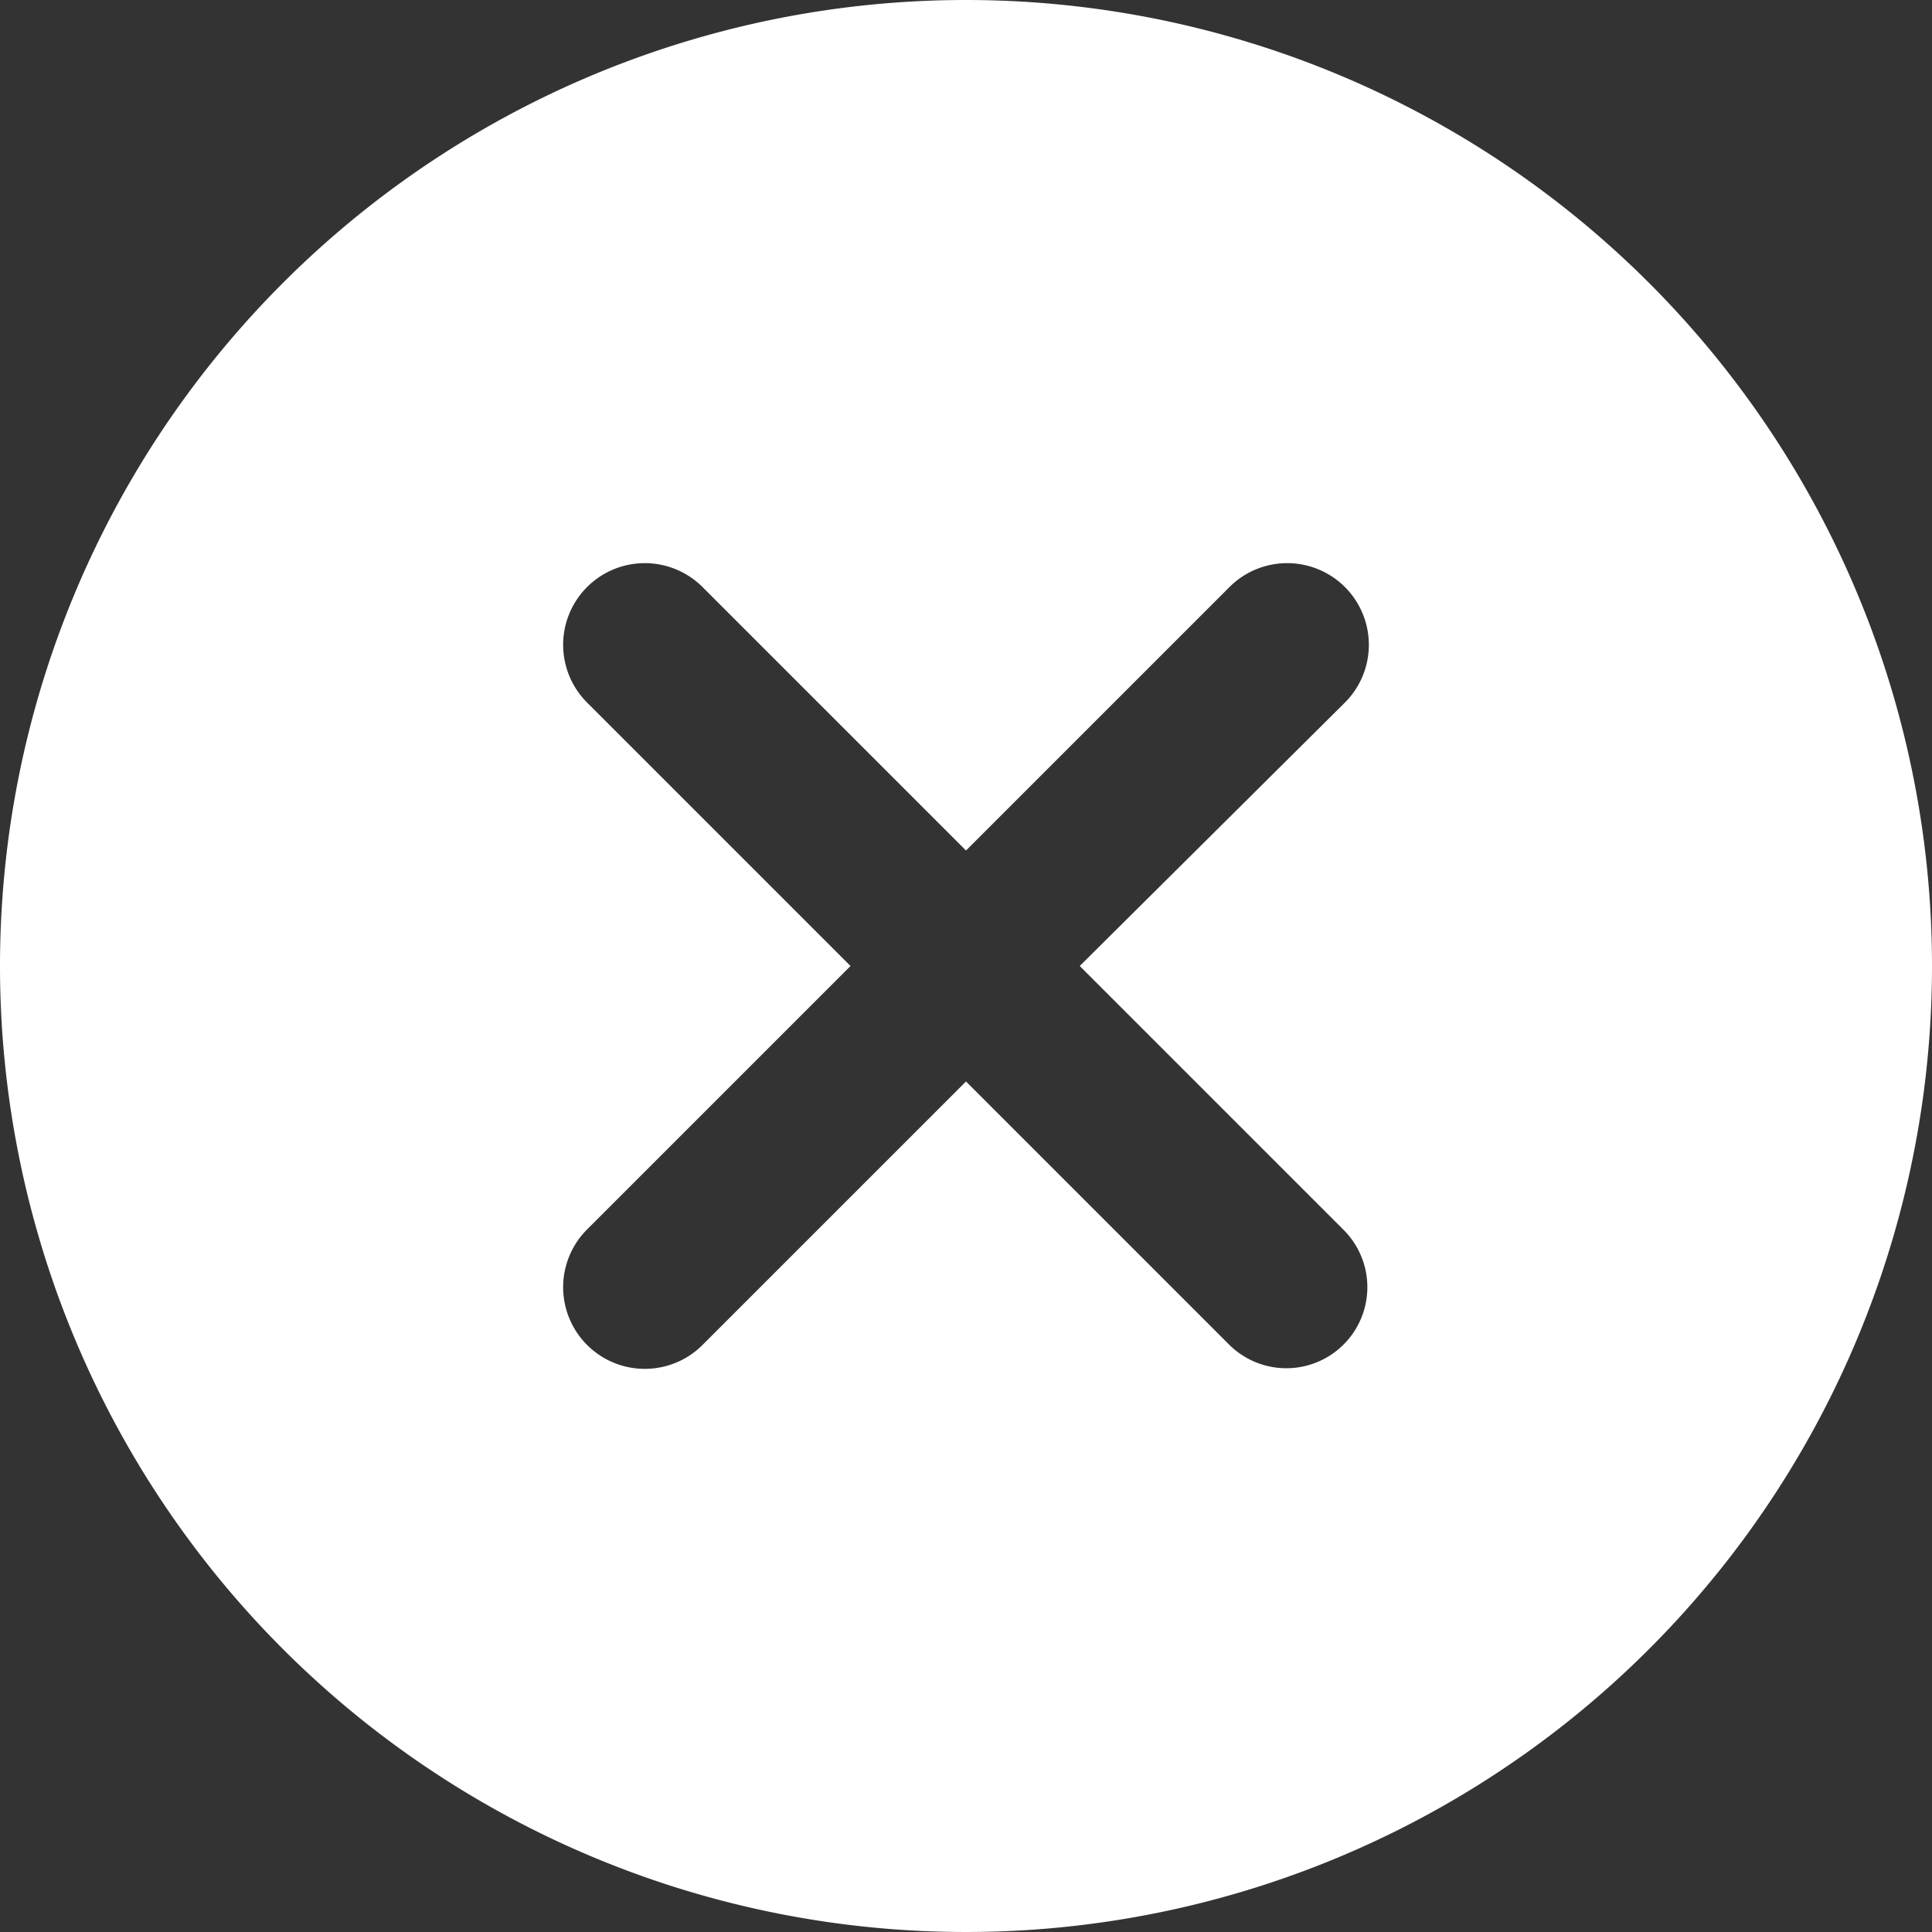 <svg xmlns="http://www.w3.org/2000/svg" viewBox="0 0 44 44"><rect x="0" y="0" width="44" height="44" fill="#333333" stroke="none"/><title>close</title><path d="M22,0A22,22,0,1,0,44,22,22,22,0,0,0,22,0Zm2.59,22,6,6A1.83,1.83,0,0,1,28,30.63l-6-6-6,6A1.83,1.83,0,0,1,13.37,28l6-6-6-6A1.83,1.83,0,1,1,16,13.37l6,6,6-6A1.83,1.83,0,1,1,30.63,16Z" style="fill:#fff"/></svg>